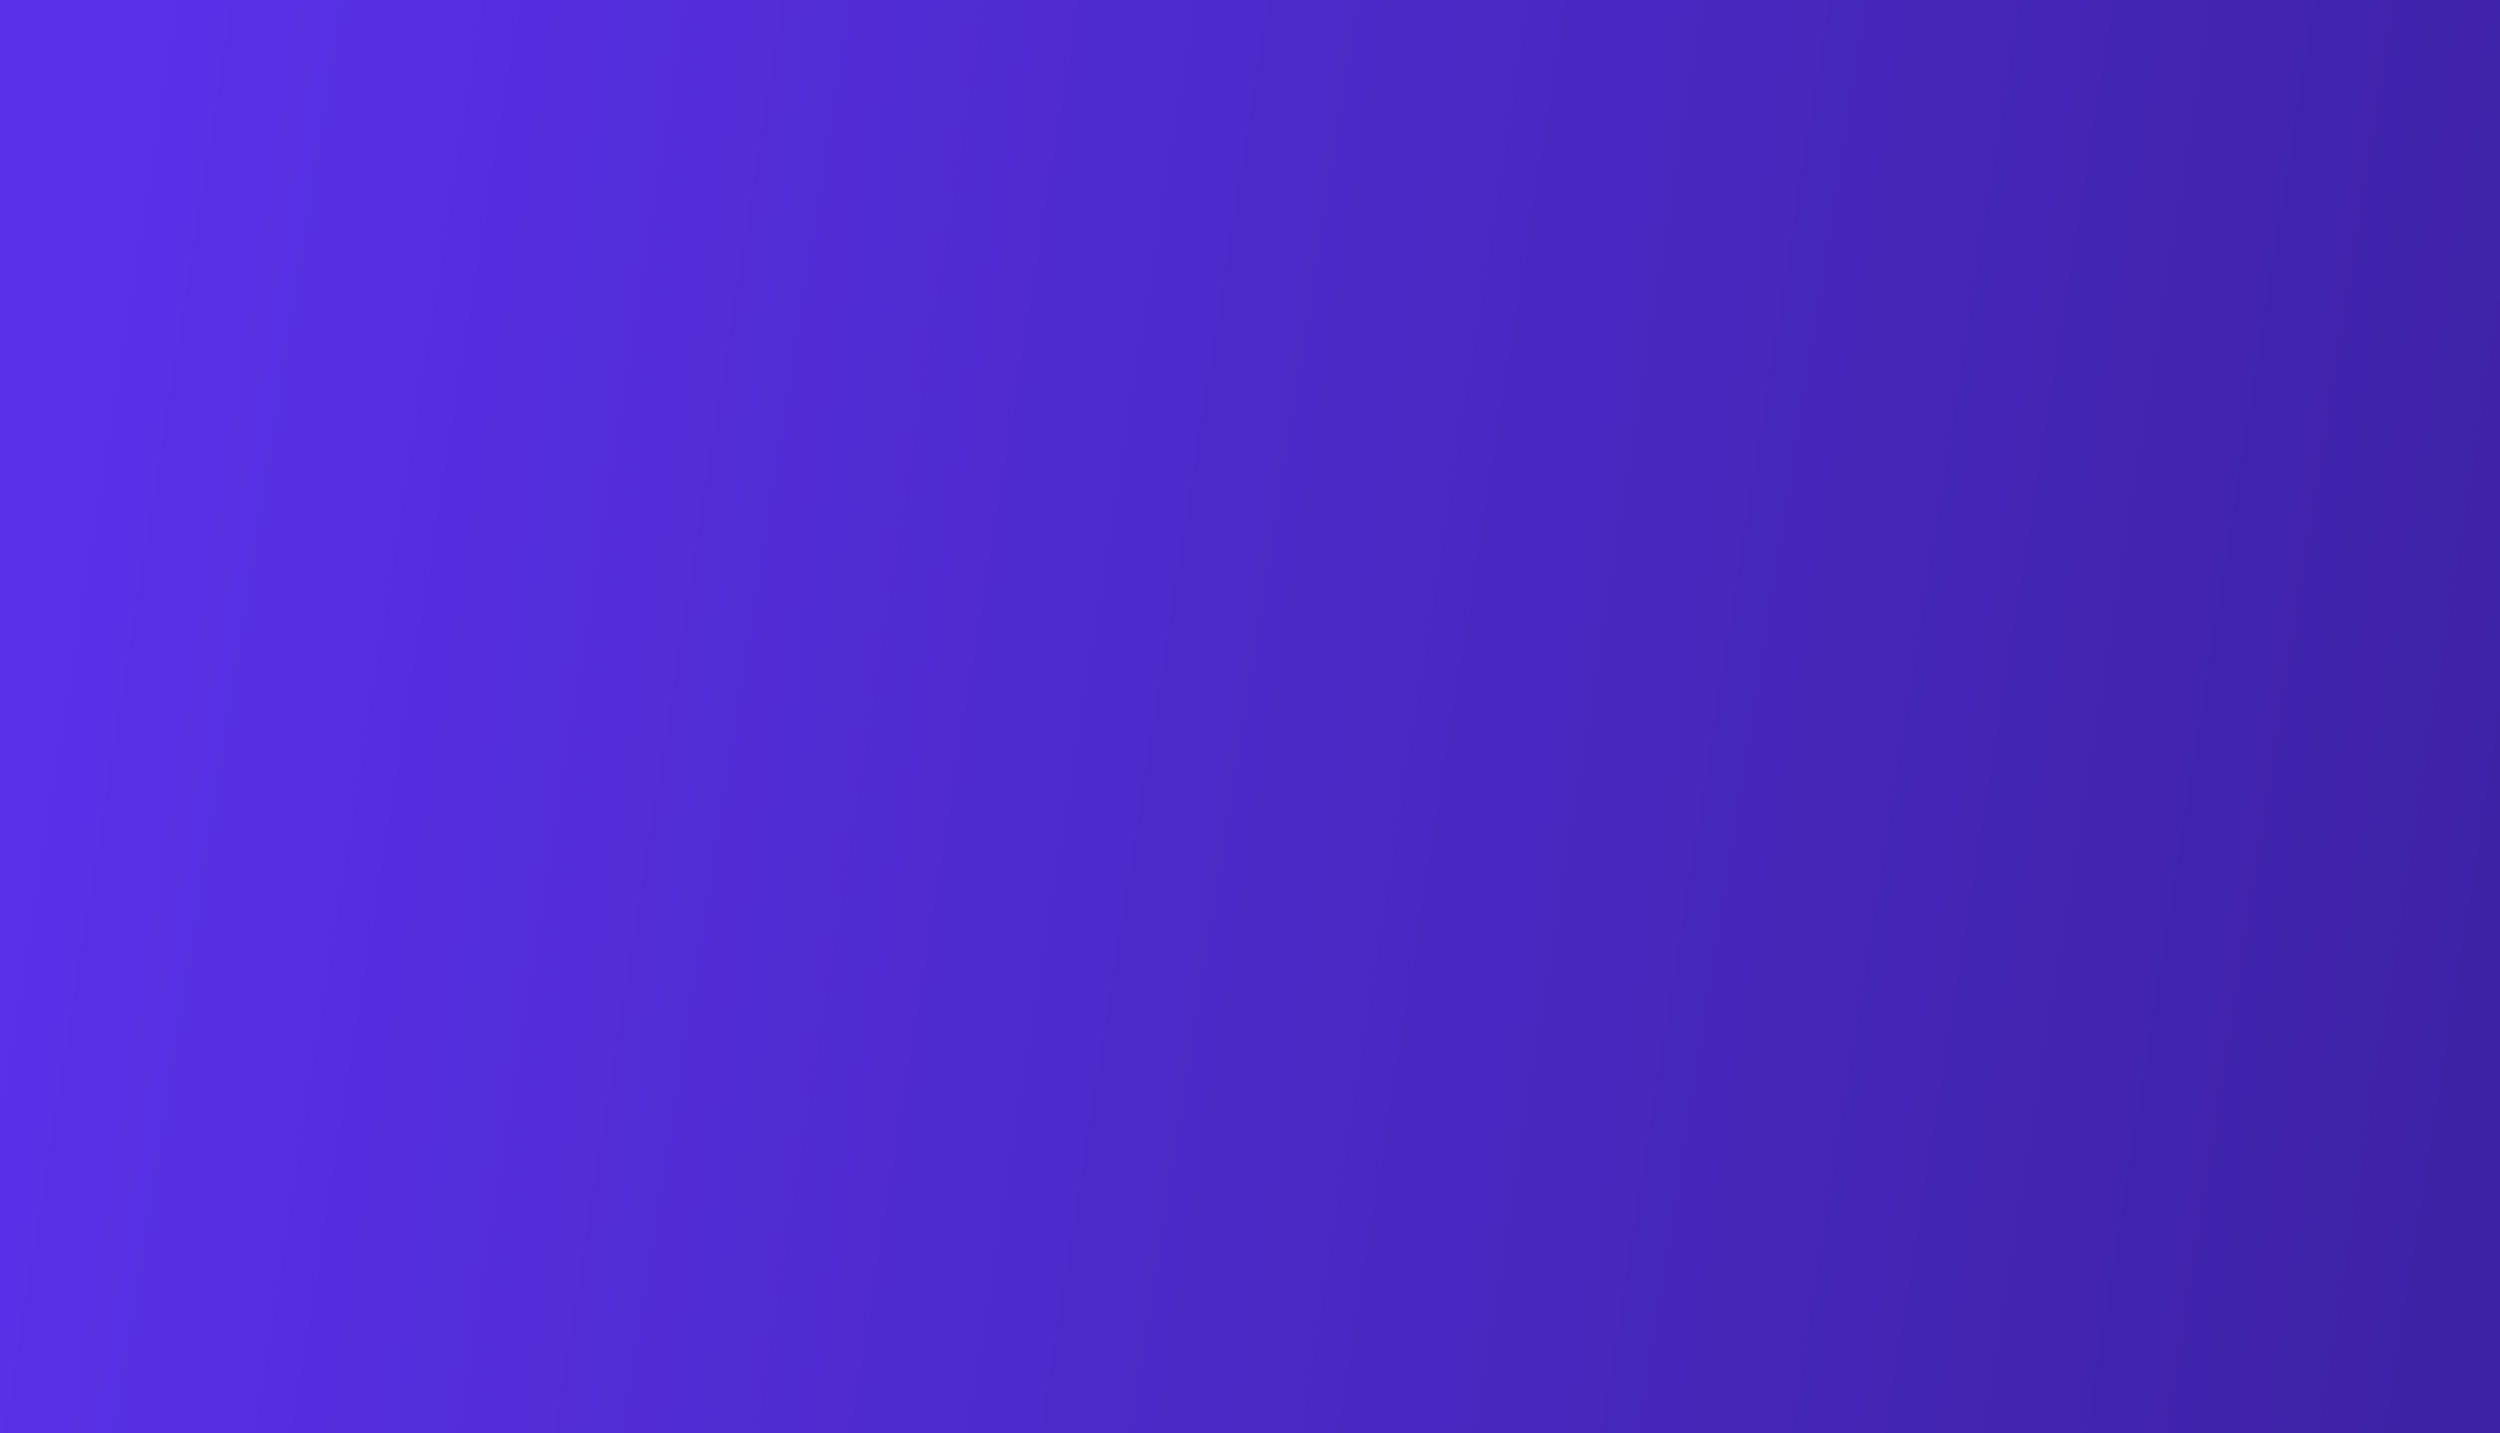 <svg id="Group_61" data-name="Group 61" xmlns="http://www.w3.org/2000/svg" xmlns:xlink="http://www.w3.org/1999/xlink" width="1366" height="783" viewBox="0 0 1366 783">
  <rect x="0" y="0" width="1366" height="783" fill="#333333" stroke="none"/>
  <defs>
    <linearGradient id="linear-gradient" y1="0.443" x2="1" y2="0.533" gradientUnits="objectBoundingBox">
      <stop offset="0" stop-color="#5931ea"/>
      <stop offset="1" stop-color="#3e22a6"/>
    </linearGradient>
    <linearGradient id="linear-gradient-2" x1="0.891" y1="-0.135" x2="0.079" y2="1.185" gradientUnits="objectBoundingBox">
      <stop offset="0" stop-color="#008acd"/>
      <stop offset="0.251" stop-color="#4663c2"/>
      <stop offset="0.62" stop-color="#a82eb3"/>
      <stop offset="0.878" stop-color="#e60daa"/>
      <stop offset="1" stop-color="#ff00a7"/>
    </linearGradient>
    <clipPath id="clip-path">
      <rect id="Rectangle_451" data-name="Rectangle 451" width="1366" height="783" fill="url(#linear-gradient)" style="mix-blend-mode: color;isolation: isolate"/>
    </clipPath>
    <clipPath id="clip-path-2">
      <rect id="Rectangle_453" data-name="Rectangle 453" width="1366" height="841" fill="url(#linear-gradient-2)"/>
    </clipPath>
    <linearGradient id="linear-gradient-4" x1="0.2" y1="0.264" x2="0.867" y2="0.846" xlink:href="#linear-gradient-2"/>
    <linearGradient id="linear-gradient-5" x1="0.478" y1="0.169" x2="0.614" y2="1.676" xlink:href="#linear-gradient-2"/>
    <linearGradient id="linear-gradient-6" x1="0.468" y1="0.429" x2="0.685" y2="1.195" xlink:href="#linear-gradient-2"/>
    <linearGradient id="linear-gradient-7" y1="0.5" x2="1" y2="0.5" gradientUnits="objectBoundingBox">
      <stop offset="0" stop-color="#918d60"/>
      <stop offset="0.377" stop-color="#555238"/>
      <stop offset="0.799" stop-color="#18170f"/>
      <stop offset="1"/>
    </linearGradient>
  </defs>
  <g id="Mask_Group_5" data-name="Mask Group 5" clip-path="url(#clip-path)">
    <g id="Group_60" data-name="Group 60" transform="translate(0 -58)">
      <g id="Group_59" data-name="Group 59">
        <rect id="Rectangle_452" data-name="Rectangle 452" width="1366" height="841" fill="url(#linear-gradient-2)"/>
        <g id="Group_58" data-name="Group 58" clip-path="url(#clip-path-2)">
          <path id="Path_3577" data-name="Path 3577" d="M952.683,184.126C932.173,32.894,778.93,33.747,627.753-8.9H-12.539V712.509a258.16,258.16,0,0,0,41.707,43.858C245.8,935.92,438.515,638.809,440.62,636.62c57.614-60.046,99.741-108.328,173.482-149.291,71.423-39.675,152.668-57.684,222.661-100.754C906.067,343.928,965.873,281.4,952.683,184.126Z" transform="translate(-24.06 -17.077)" opacity="0.7" fill="url(#linear-gradient-4)" style="mix-blend-mode: overlay;isolation: isolate"/>
          <path id="Path_3578" data-name="Path 3578" d="M1228.191-8.9h-653.4C420.92,118.322,477.256,245.687,221.974,394.026,27.357,507.109,33.242,657.55,280.893,688.107,452.931,709.33,542.383,645.192,693,581.282c187.227-79.438,349.722-68.455,535.195-26.932Z" transform="translate(162.505 -17.077)" fill="url(#linear-gradient-5)" style="mix-blend-mode: overlay;isolation: isolate"/>
          <path id="Path_3579" data-name="Path 3579" d="M1319.543,38.9C1249.941-35.078,1177.6-76.44,1048.2-29.436c-340.283,123.6-334.1,607.015-663.438,761.1C235.05,801.705,127.121,882,55.336,965.158l.756,2.639H1319.543Z" transform="translate(106.179 -94.782)" fill="url(#linear-gradient-6)" style="mix-blend-mode: overlay;isolation: isolate"/>
          <g id="Group_57" data-name="Group 57" transform="translate(-98.381 -43.004)">
            <g id="Group_49" data-name="Group 49" transform="translate(382.684 16.598)" style="mix-blend-mode: screen;isolation: isolate">
              <path id="Path_3580" data-name="Path 3580" d="M297.047,950.267a1.369,1.369,0,0,1-.269-.026c-91.271-16.862-168.333-75.416-191.762-145.7-13.362-40.075-15.7-102.59,49.027-172.834C267.985,508.051,507.26,444.488,630.681,426.427c85.97-12.58,159.942-52.495,193.041-104.166,16.675-26.03,21.456-53.5,13.823-79.45C814.624,164.867,701.5,138.536,447.112,151.925q-17.465.919-33.082.9c-127.4,0-165.394-43.394-176.681-70.714-14.127-34.208.184-71.566,21.625-90.789a1.457,1.457,0,0,1,2.061.114,1.462,1.462,0,0,1-.111,2.061c-20.68,18.537-34.489,54.547-20.875,87.5,11,26.631,48.292,68.9,173.853,68.91,10.406,0,21.4-.289,33.055-.9,256.023-13.476,370.005,13.459,393.388,92.973,7.881,26.783,2.98,55.087-14.165,81.849C792.64,376.2,717.889,416.613,631.1,429.313c-123.039,18.009-361.529,81.315-474.913,204.372-50.469,54.771-67.208,113.536-48.405,169.936,23.1,69.3,99.268,127.073,189.521,143.751a1.46,1.46,0,0,1-.26,2.9Z" transform="translate(-97.404 9.047)" fill="url(#linear-gradient-7)"/>
            </g>
            <g id="Group_50" data-name="Group 50" style="mix-blend-mode: screen;isolation: isolate">
              <path id="Path_3581" data-name="Path 3581" d="M233.186,315.758q-8.721,0-18.409-.671c-33.992-2.4-65.95-12.974-96.858-23.2-50.986-16.874-99.143-32.813-149.565-10a1.461,1.461,0,0,1-1.929-.73,1.459,1.459,0,0,1,.727-1.932c51.461-23.277,100.141-7.166,151.687,9.895,30.735,10.172,62.515,20.691,96.142,23.059,59,4.162,100.559-11.728,117.021-44.737,13.435-26.943,8.033-62.769-13.146-87.115-34.78-39.982-51.3-84.829-45.314-123.039,4.6-29.369,22.4-54.2,51.5-71.808a1.464,1.464,0,0,1,2.005.493,1.463,1.463,0,0,1-.493,2.005c-28.333,17.148-45.668,41.272-50.125,69.759-5.849,37.361,10.417,81.344,44.631,120.675,21.932,25.213,27.51,62.36,13.555,90.334C325.54,286.935,300.517,315.758,233.186,315.758Z" transform="translate(33.706 14.734)" fill="url(#linear-gradient-7)"/>
            </g>
            <g id="Group_51" data-name="Group 51" transform="translate(658.248 531.498)" style="mix-blend-mode: screen;isolation: isolate">
              <path id="Path_3582" data-name="Path 3582" d="M401,631.22a1.435,1.435,0,0,1-.347-.044,1.46,1.46,0,0,1-1.068-1.766c7.907-32.159,3.106-61.473-13.885-84.771-22.282-30.554-64.885-50.151-116.892-53.77-33.336-2.32-63.542-24.643-73.46-54.29-7.005-20.948-9.571-64.071,51.969-117.508,25.729-22.343,55.808-37.46,84.893-52.08,47.982-24.121,93.308-46.9,112.832-98.688a1.46,1.46,0,0,1,2.732,1.03c-19.927,52.851-65.746,75.88-114.254,100.264-28.925,14.542-58.837,29.576-84.289,51.677-44.661,38.782-62.813,79.4-51.111,114.379,9.547,28.555,38.7,50.063,70.895,52.3,52.865,3.678,96.253,23.709,119.046,54.958,17.513,24.019,22.478,54.167,14.357,87.191A1.461,1.461,0,0,1,401,631.22Z" transform="translate(-191.814 -167.361)" fill="url(#linear-gradient-7)"/>
            </g>
            <g id="Group_52" data-name="Group 52" transform="translate(644.813 308.175)">
              <path id="Path_3583" data-name="Path 3583" d="M198.157,112.74A10.946,10.946,0,1,1,209.1,101.795,10.957,10.957,0,0,1,198.157,112.74Zm0-20.432a9.486,9.486,0,1,0,9.486,9.486A9.5,9.5,0,0,0,198.157,92.308Z" transform="translate(-187.211 -90.849)" fill="#fff"/>
            </g>
            <g id="Group_53" data-name="Group 53" transform="translate(278.503 675.944)">
              <path id="Path_3584" data-name="Path 3584" d="M80.683,254.793a18.972,18.972,0,1,1,18.972-18.972A18.992,18.992,0,0,1,80.683,254.793Zm0-36.485A17.513,17.513,0,1,0,98.2,235.821,17.532,17.532,0,0,0,80.683,218.308Z" transform="translate(-61.711 -216.849)" fill="#fff"/>
            </g>
            <g id="Group_54" data-name="Group 54" transform="translate(1146.847 331.525)">
              <path id="Path_3585" data-name="Path 3585" d="M366.508,113.443a7.3,7.3,0,1,1,7.3-7.3A7.3,7.3,0,0,1,366.508,113.443Zm0-13.135a5.838,5.838,0,1,0,5.838,5.838A5.845,5.845,0,0,0,366.508,100.308Z" transform="translate(-359.211 -98.849)" fill="#fff"/>
            </g>
            <g id="Group_55" data-name="Group 55" transform="translate(1329.272 708.051)">
              <path id="Path_3586" data-name="Path 3586" d="M426.089,236.605a4.378,4.378,0,1,1,4.378-4.378A4.382,4.382,0,0,1,426.089,236.605Zm0-7.3a2.919,2.919,0,1,0,2.919,2.919A2.922,2.922,0,0,0,426.089,229.308Z" transform="translate(-421.711 -227.849)" fill="#fff"/>
            </g>
            <g id="Group_56" data-name="Group 56" transform="translate(428.821 246.88)">
              <path id="Path_3587" data-name="Path 3587" d="M119.049,81.524a5.838,5.838,0,1,1,5.838-5.838A5.844,5.844,0,0,1,119.049,81.524Zm0-10.216a4.378,4.378,0,1,0,4.378,4.378A4.384,4.384,0,0,0,119.049,71.308Z" transform="translate(-113.211 -69.849)" fill="#fff"/>
            </g>
          </g>
        </g>
      </g>
    </g>
  </g>
  <rect id="Rectangle_454" data-name="Rectangle 454" width="1366" height="783" fill="url(#linear-gradient)" style="mix-blend-mode: color;isolation: isolate"/>
</svg>
